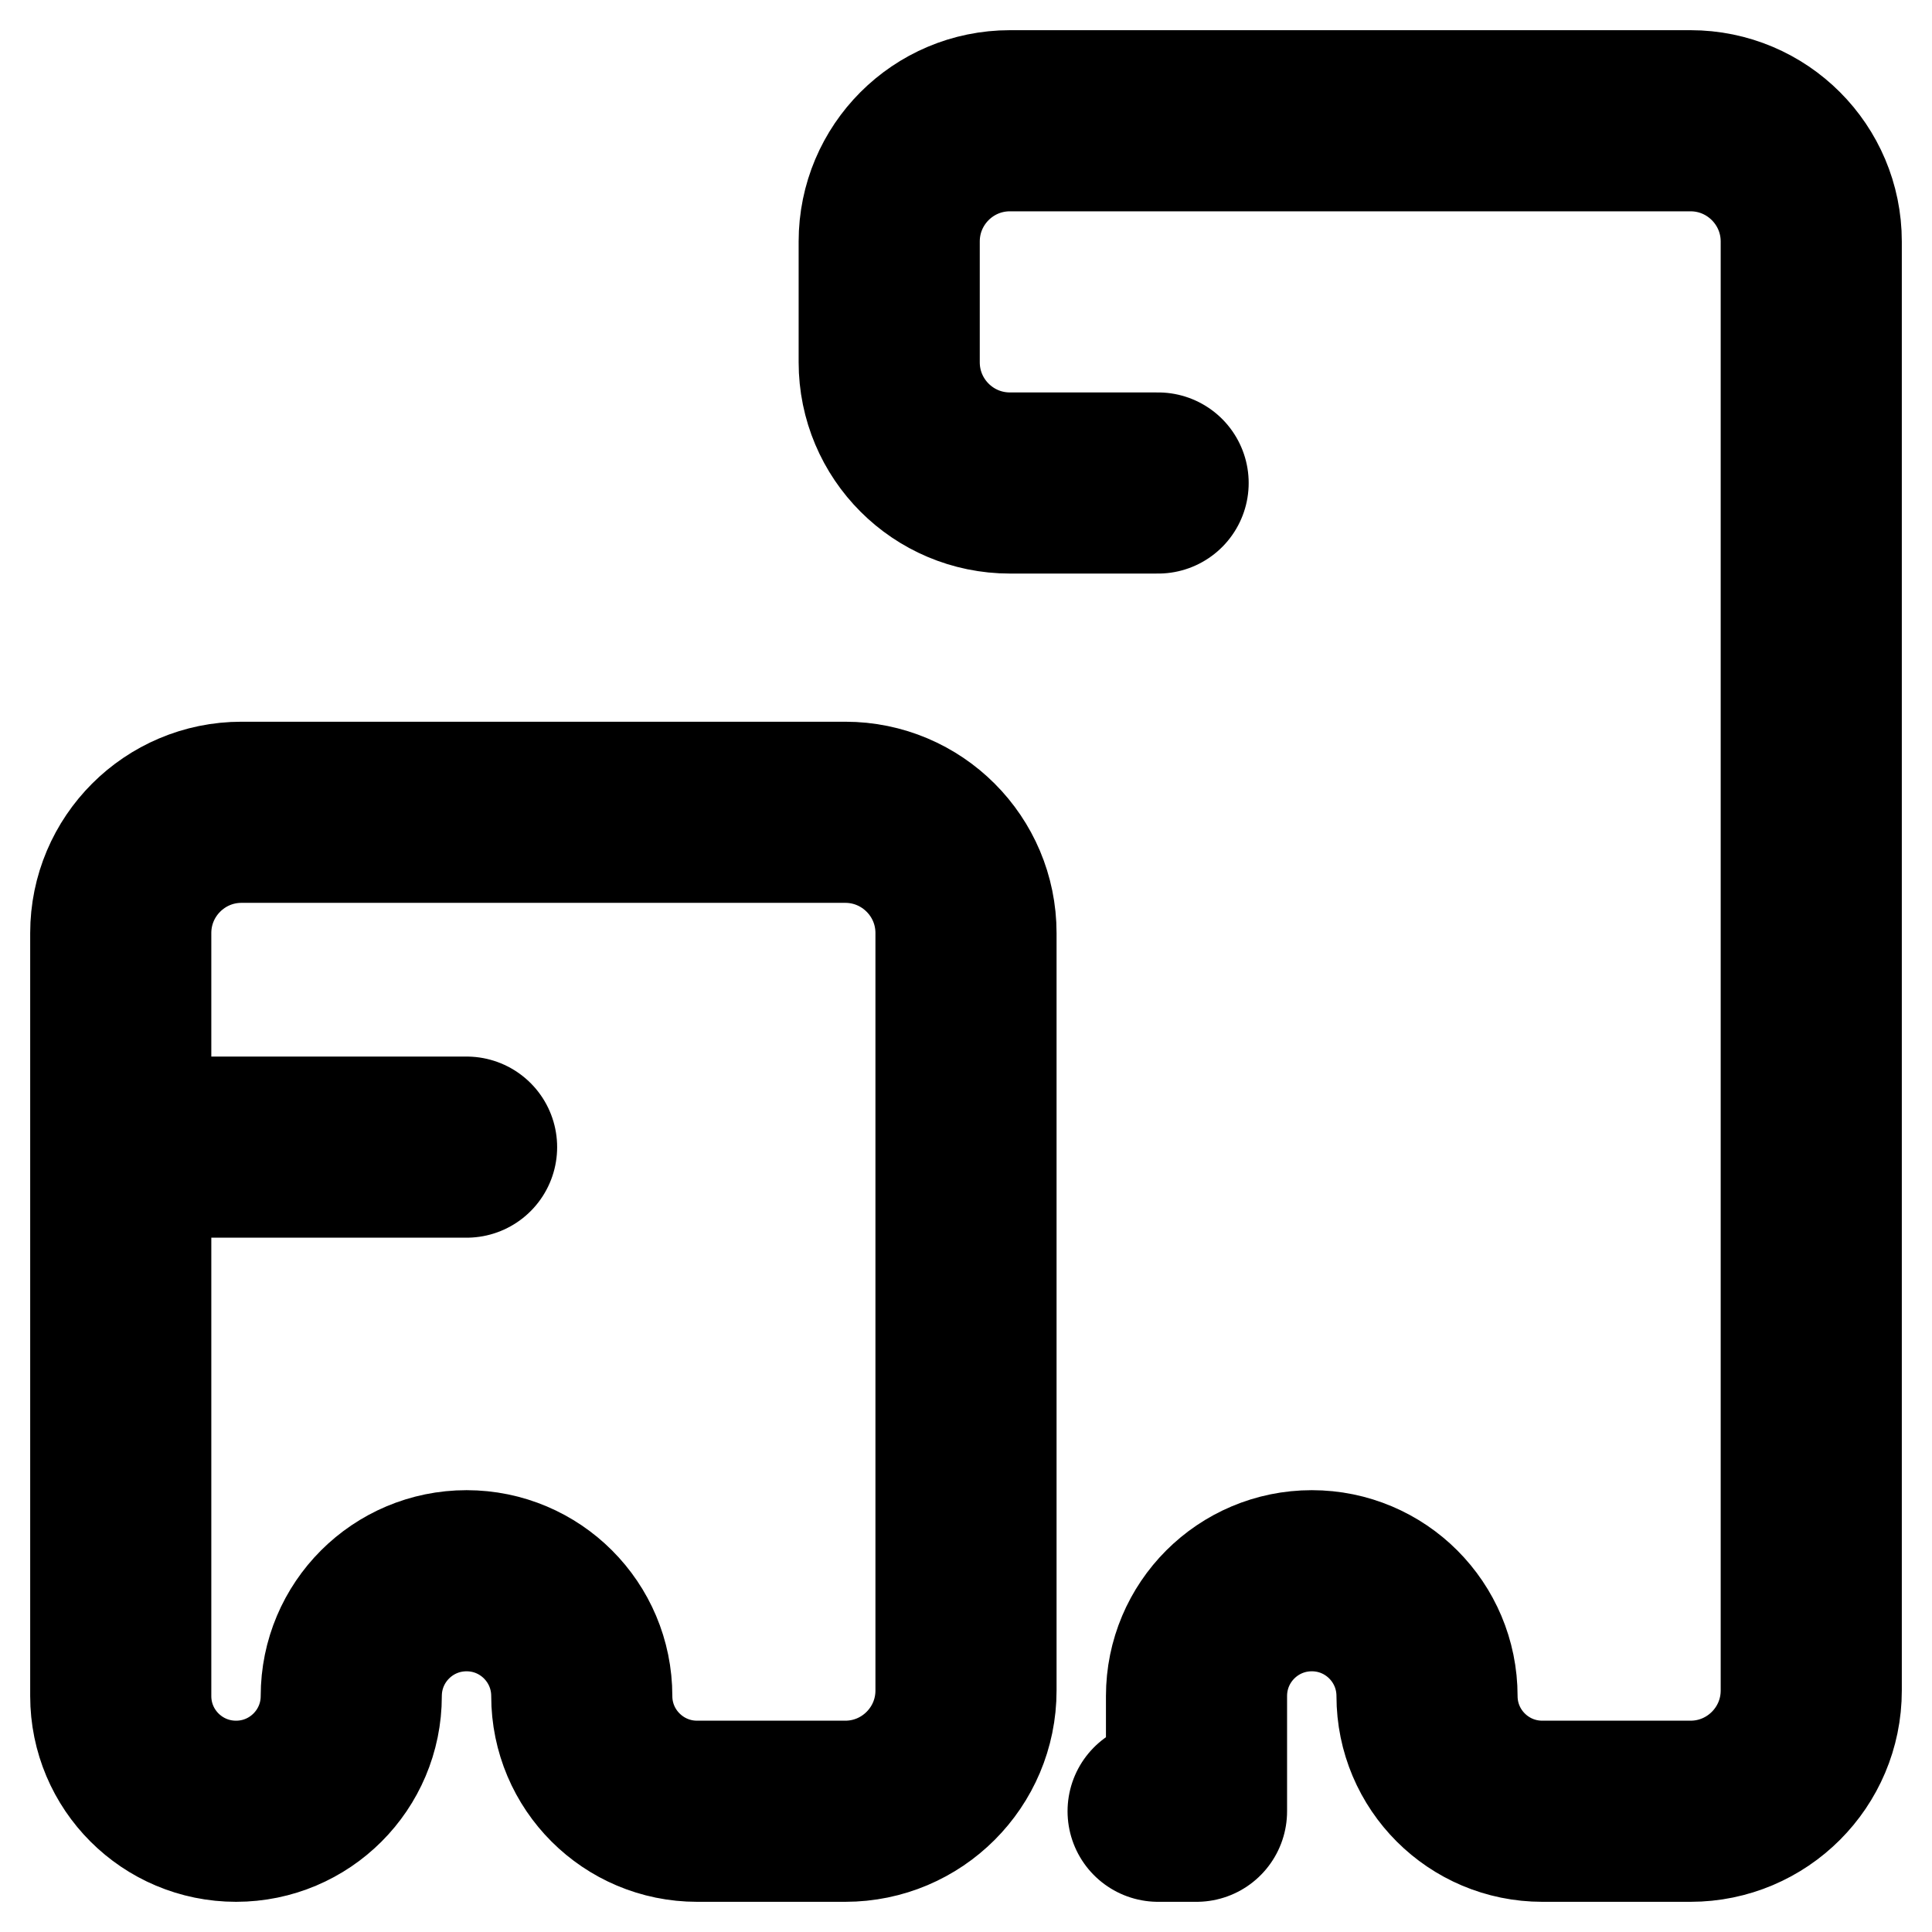 <svg width="16" height="16" viewBox="0 0 16 16" fill="none" xmlns="http://www.w3.org/2000/svg">
<path d="M1 9.5V7.727C1 7.175 1.448 6.727 2 6.727H7C7.552 6.727 8 7.175 8 7.727V14C8 14.552 7.552 15 7 15H5.773C5.246 15 4.818 14.573 4.818 14.046V14.046C4.818 13.518 4.391 13.091 3.864 13.091V13.091C3.336 13.091 2.909 13.518 2.909 14.046V14.046C2.909 14.573 2.482 15 1.955 15V15C1.427 15 1 14.573 1 14.046V9.5ZM1 9.5H3.864M9.591 4H8.364C7.811 4 7.364 3.552 7.364 3V2C7.364 1.448 7.811 1 8.364 1H14C14.552 1 15 1.448 15 2V14C15 14.552 14.552 15 14 15H12.773C12.245 15 11.818 14.573 11.818 14.046V14.046C11.818 13.518 11.391 13.091 10.864 13.091V13.091C10.336 13.091 9.909 13.518 9.909 14.046V15H9.591" stroke="black" stroke-width="1.5" stroke-linecap="round" stroke-linejoin="round"/>
</svg>
